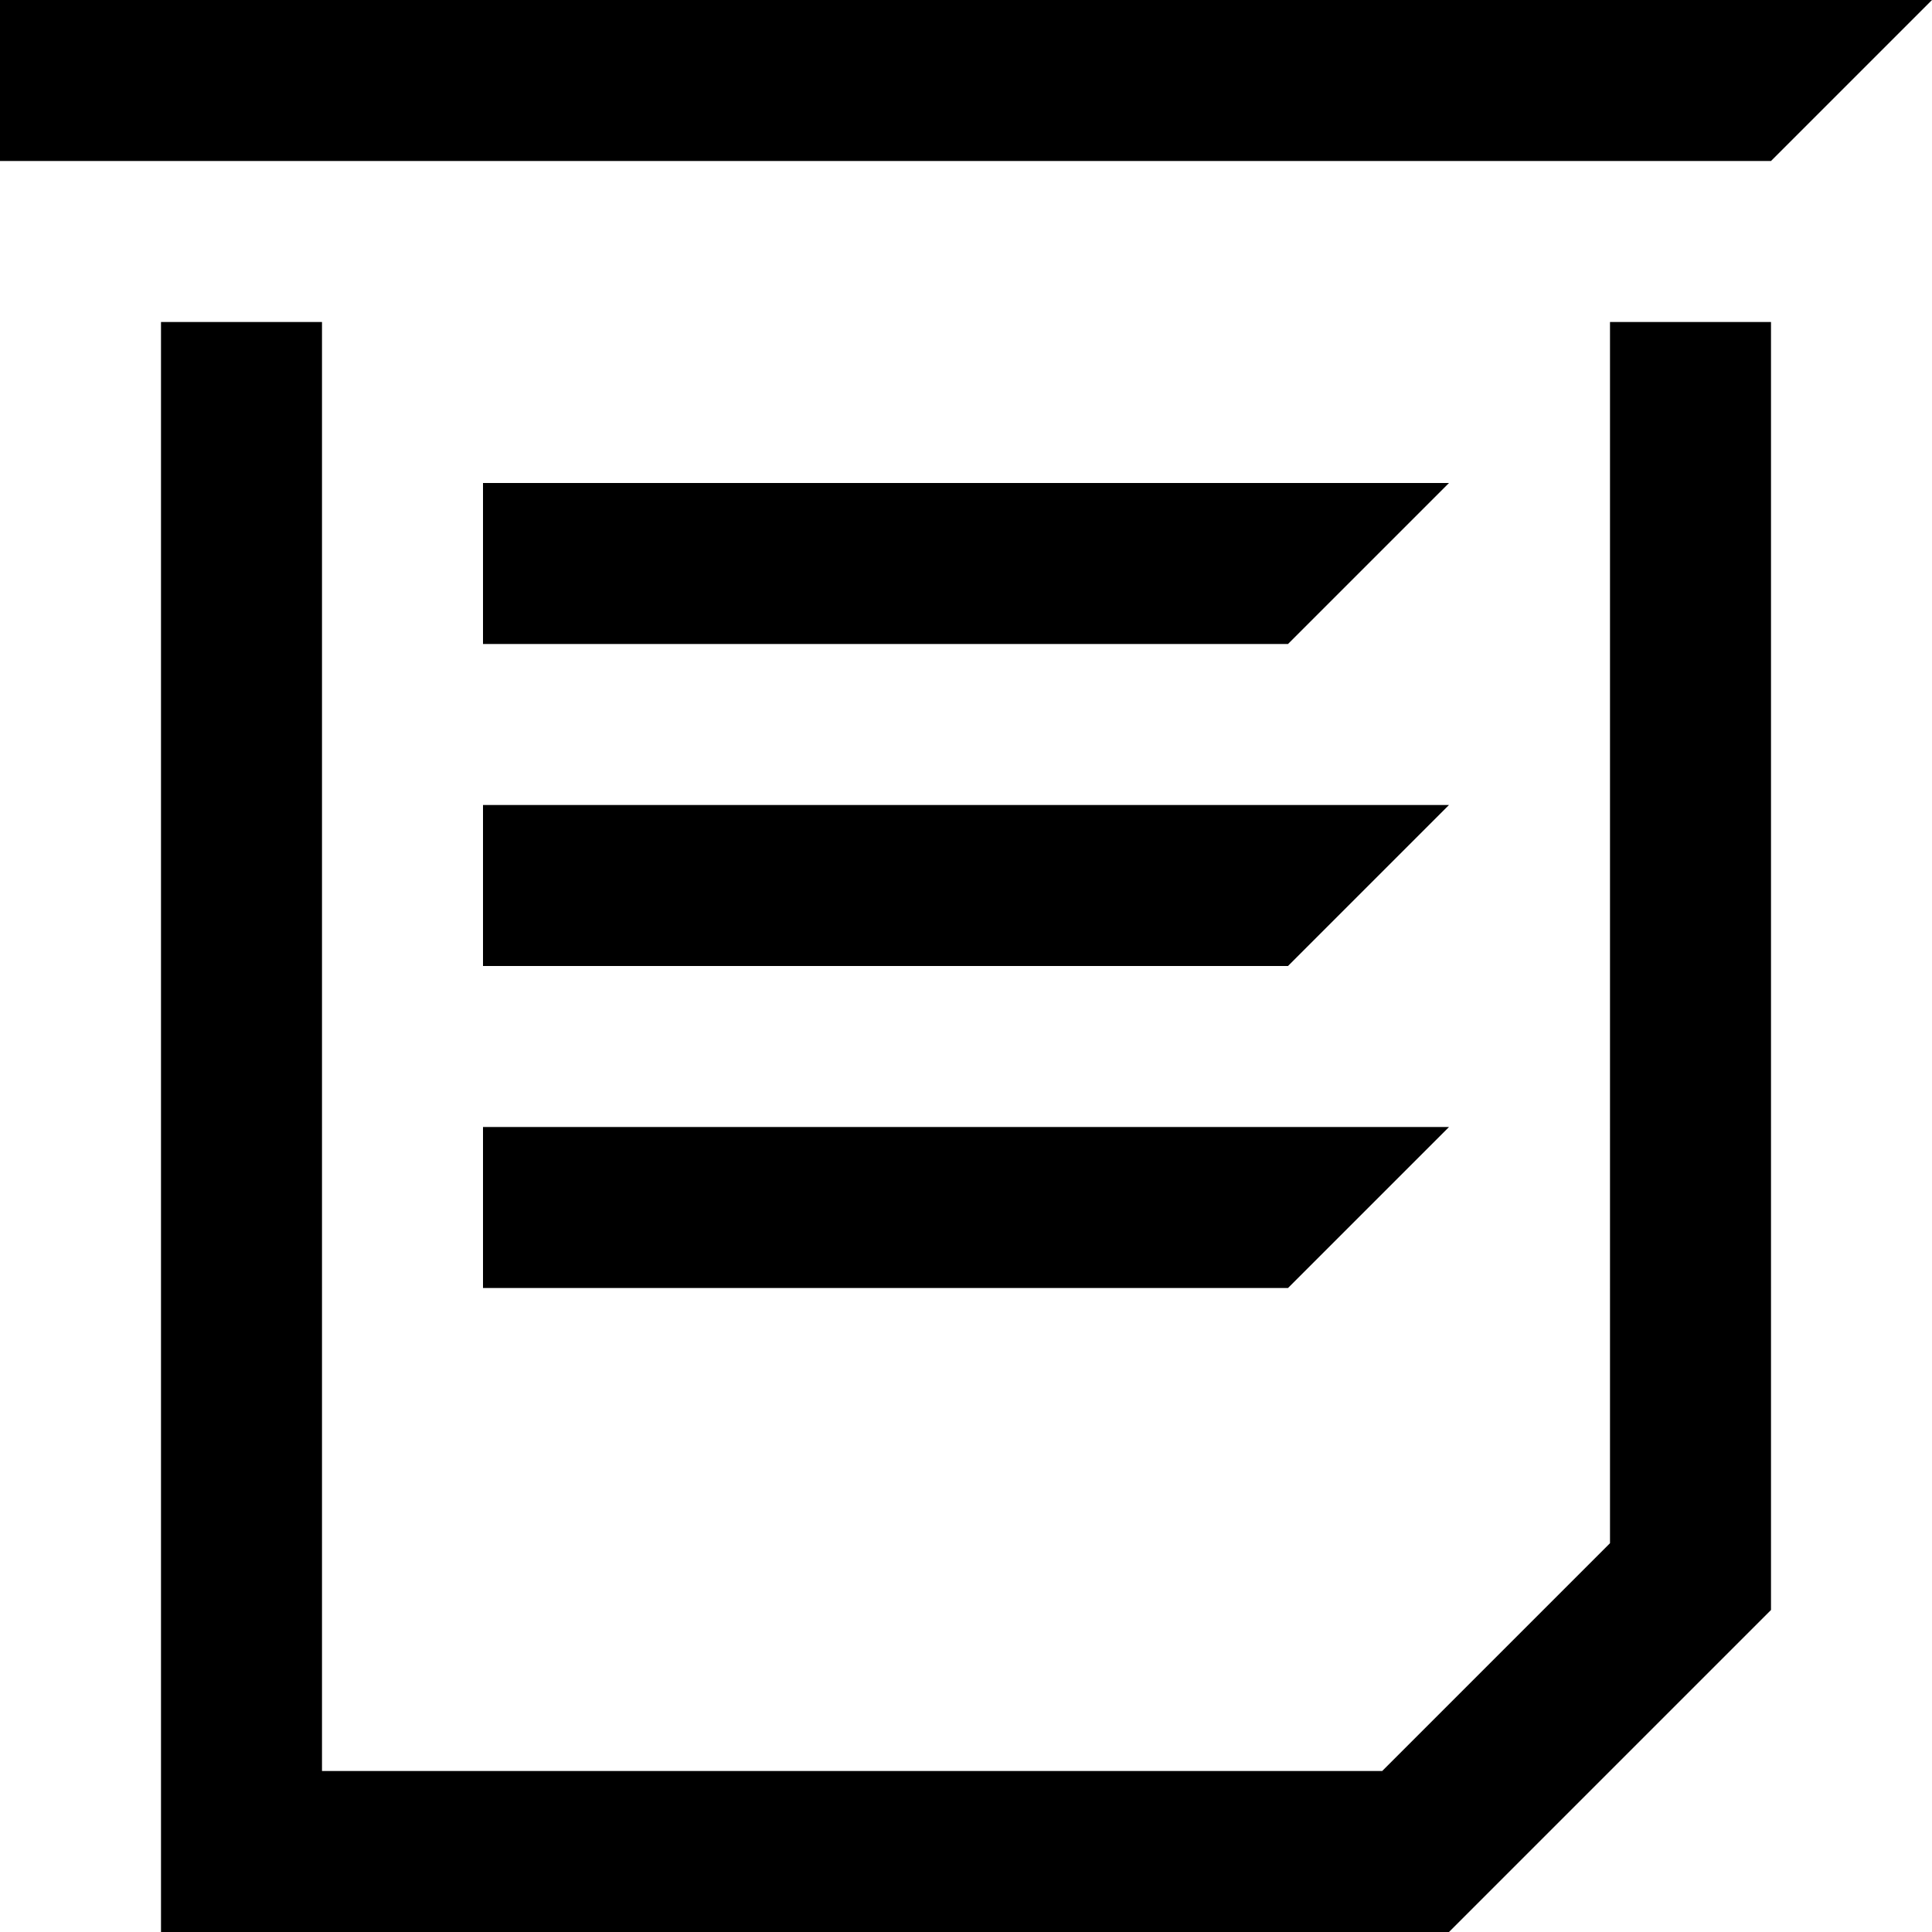 <?xml version="1.0" encoding="UTF-8"?><svg id="widgets" xmlns="http://www.w3.org/2000/svg" width="24" height="24" viewBox="0 0 24 24"><path id="dropdownlist" d="M20,4h2V20h0l-4,4H2V4h2V22h13.17l2.83-2.83V4ZM6,6v2h10l2-2H6ZM0,0V2H22l2-2H0ZM6,12h10l2-2H6v2Zm0,4h10l2-2H6v2Z"/></svg>